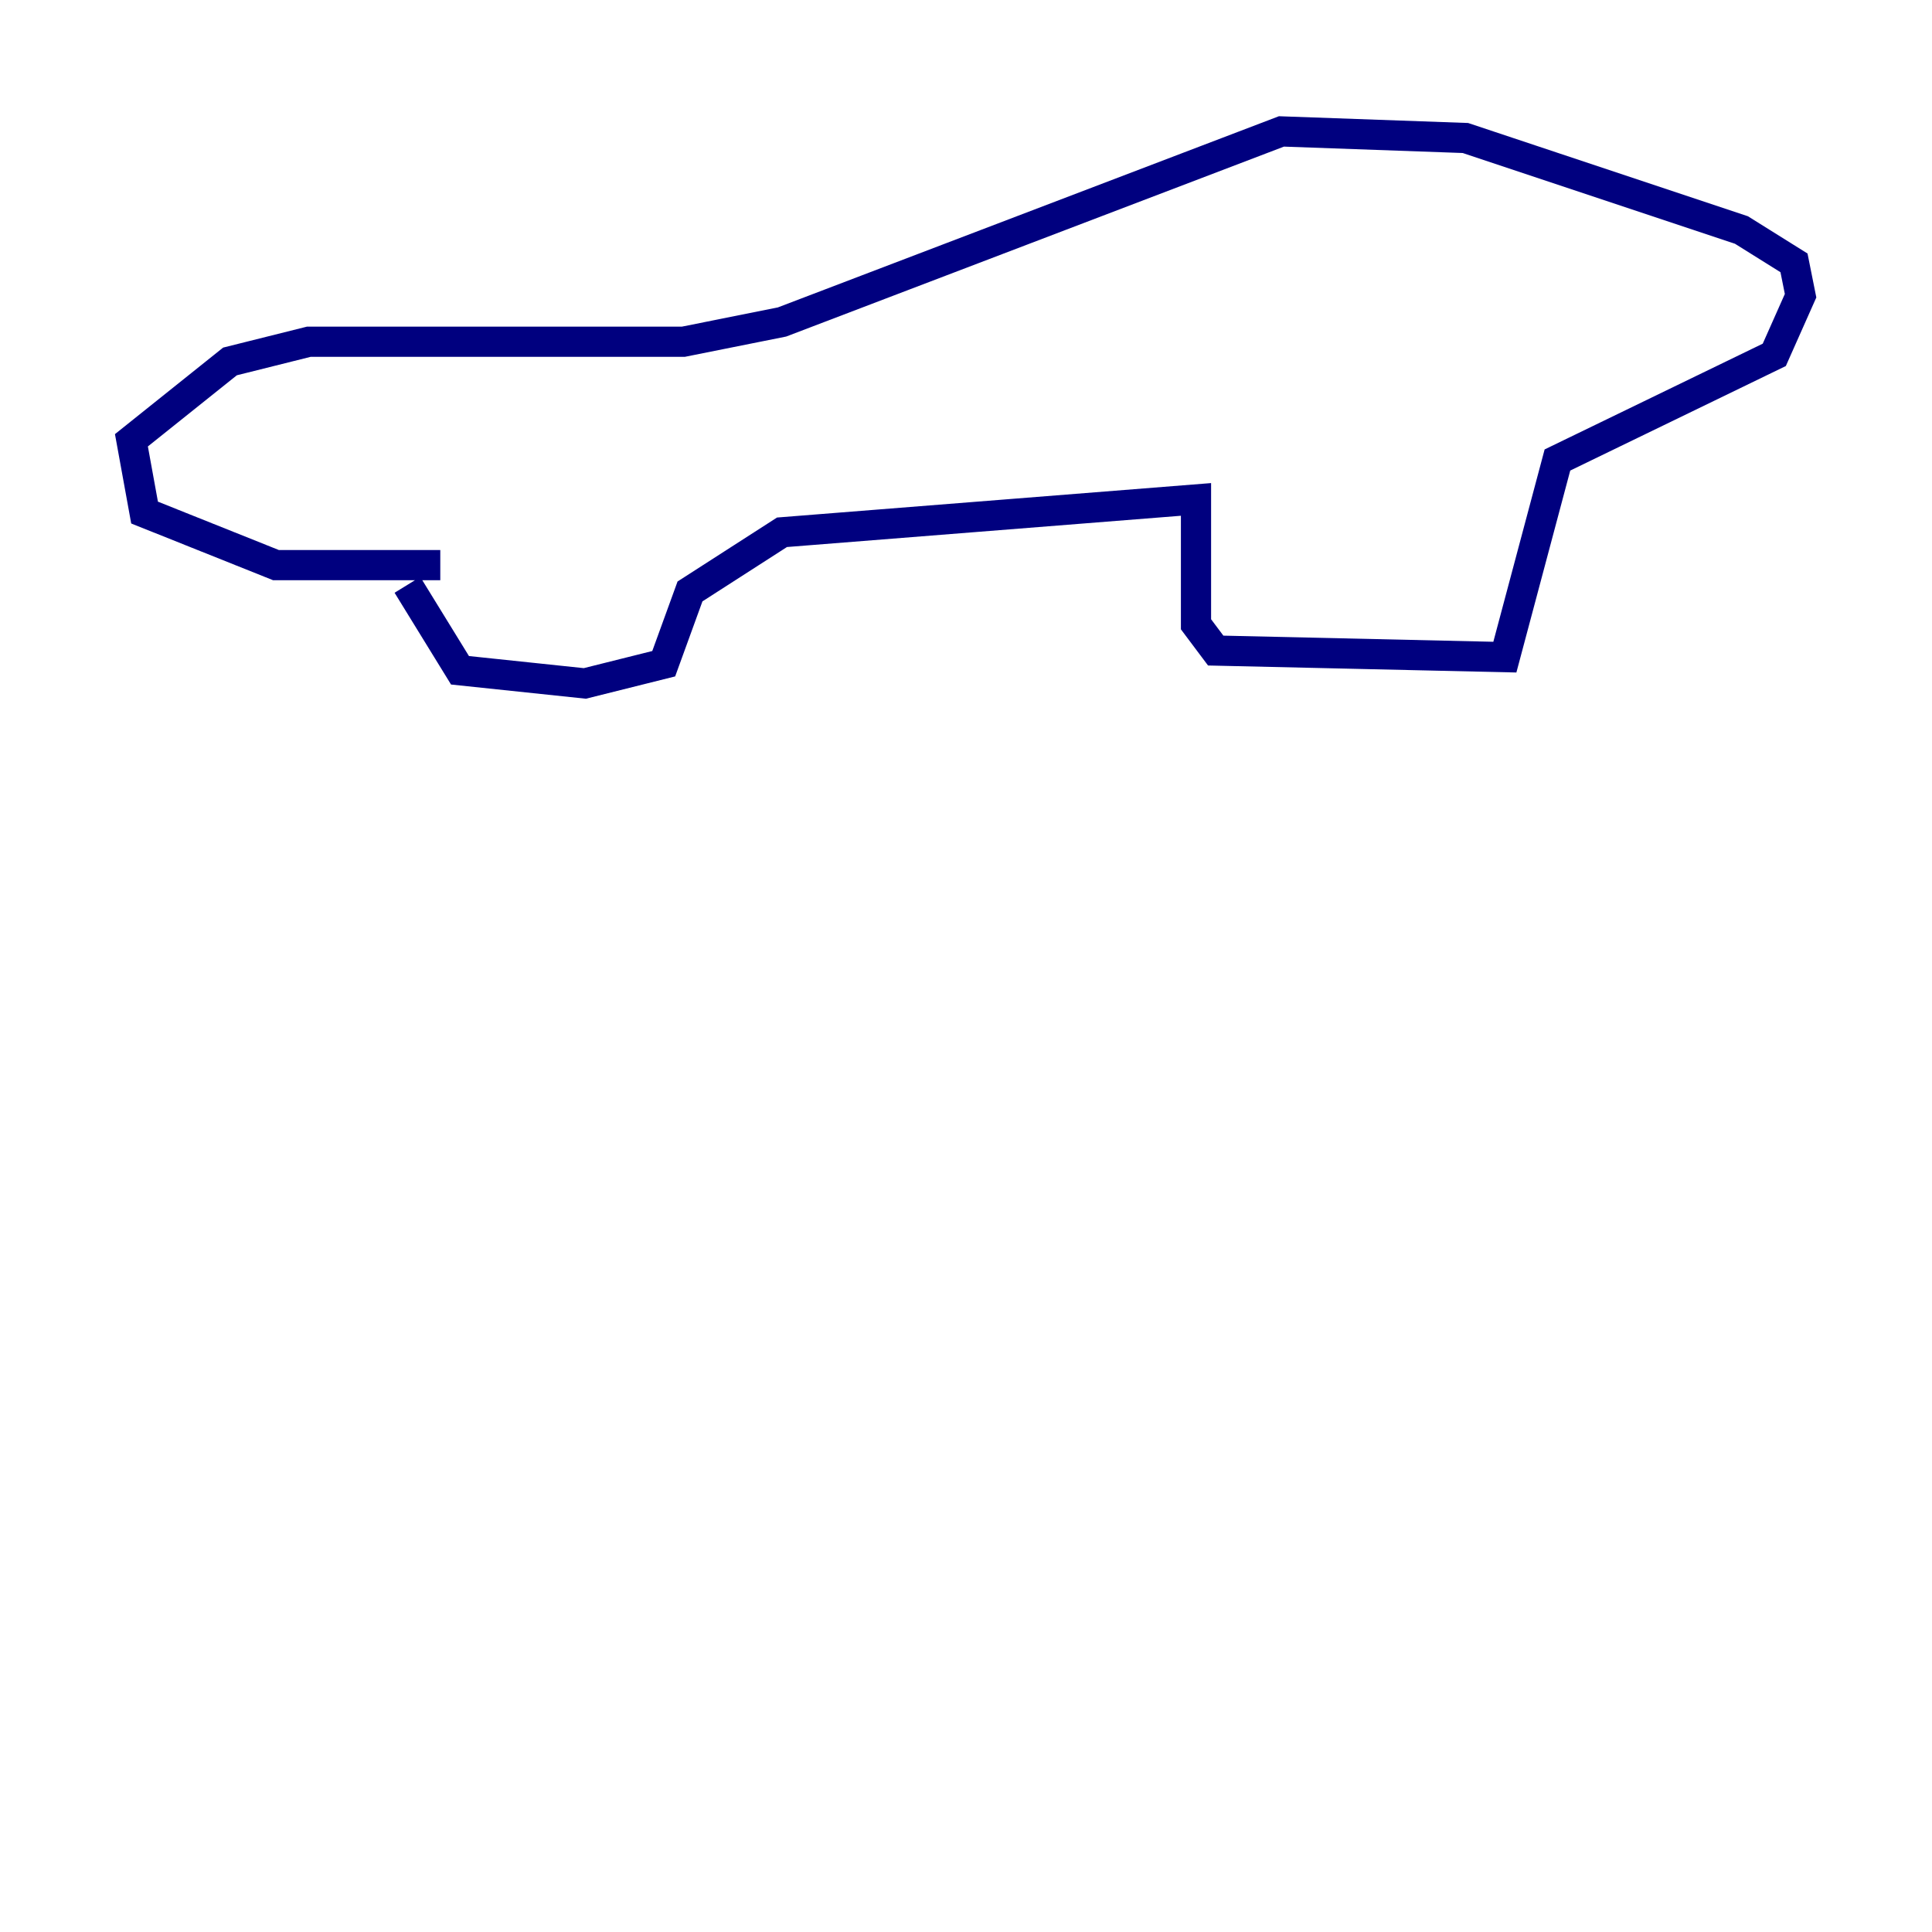 <?xml version="1.0" encoding="utf-8" ?>
<svg baseProfile="tiny" height="128" version="1.2" viewBox="0,0,128,128" width="128" xmlns="http://www.w3.org/2000/svg" xmlns:ev="http://www.w3.org/2001/xml-events" xmlns:xlink="http://www.w3.org/1999/xlink"><defs /><polyline fill="none" points="26.993,38.748 30.476,44.408 38.748,45.279 43.973,43.973 45.714,39.184 51.809,35.265 79.238,33.088 79.238,41.361 80.544,43.102 99.701,43.537 103.184,30.476 117.551,23.51 119.293,19.592 118.857,17.415 115.374,15.238 97.088,9.143 84.898,8.707 51.809,21.333 45.279,22.64 20.463,22.64 15.238,23.946 8.707,29.17 9.578,33.959 18.286,37.442 29.17,37.442" stroke="#00007f" stroke-width="2" /></svg>